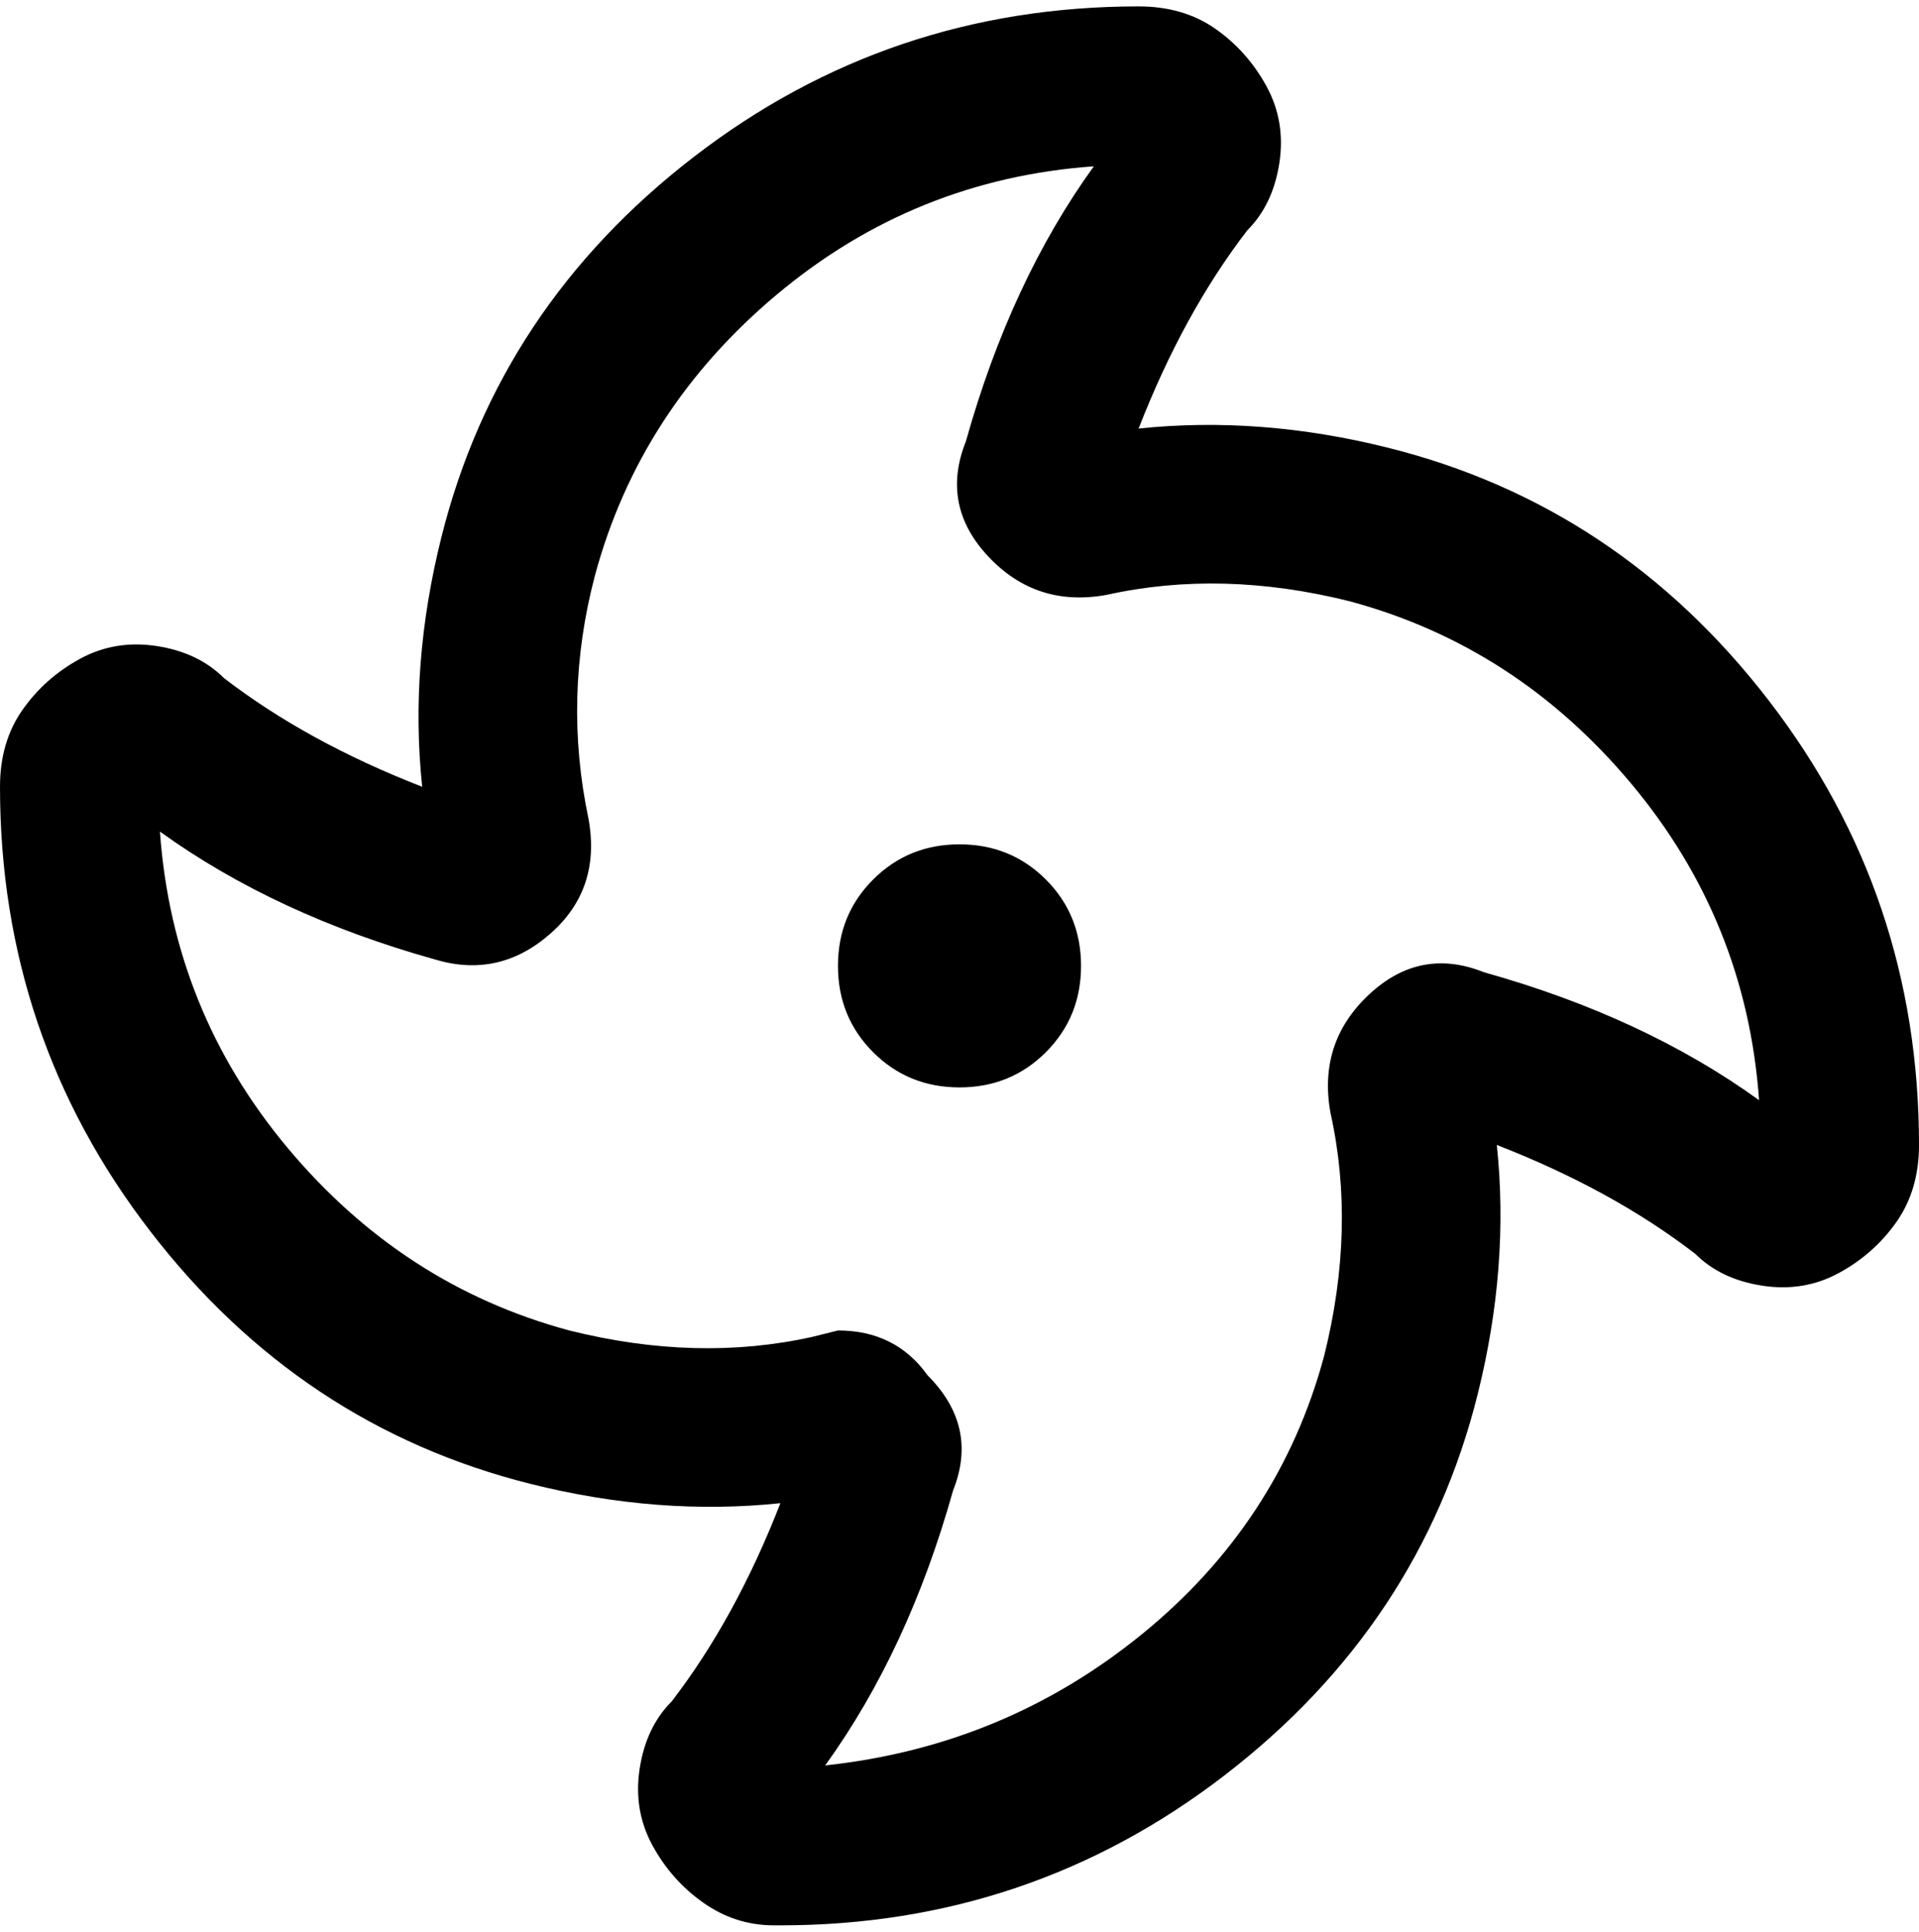 <svg viewBox="0 0 300 302.001" xmlns="http://www.w3.org/2000/svg"><path d="M169 151q0 8-5.5 13.5T150 170q-8 0-13.5-5.5T131 151q0-8 5.5-13.5T150 132q8 0 13.5 5.5T169 151zm131 28q0 7-3.5 12t-9 8q-5.5 3-12 2t-10.5-5q-13-10-31-17 2 19-3 39-9 36-39.5 59.5T122 301h-1q-6 0-11-3.5t-8-9q-3-5.5-2-12t5-10.5q10-13 17-31-19 2-39-3-36-9-59.5-39.5T0 123q0-7 3.5-12t9-8q5.5-3 12-2t10.5 5q13 10 31 17-2-19 3-39 9-36 39.5-59.5T178 1q7 0 12 3.5t8 9q3 5.5 2 12T195 36q-10 13-17 31 19-2 39 3 36 9 59.5 39.5T300 179zm-25-7q-2-28-20-49.5T211 94q-20-5-38-1-11 2-18.5-6T151 69q7-25 20-43-28 2-49.5 20T93 90q-5 19-1 38 2 11-6 18t-18 4q-25-7-43-20 2 28 20 49.5T89 208q20 5 38 1l4-1q9 0 14 7 8 8 4 18-7 25-20 43 28-3 49.5-20.5T207 212q5-20 1-38-2-11 6-18.5t18-3.5q25 7 43 20z"/></svg>